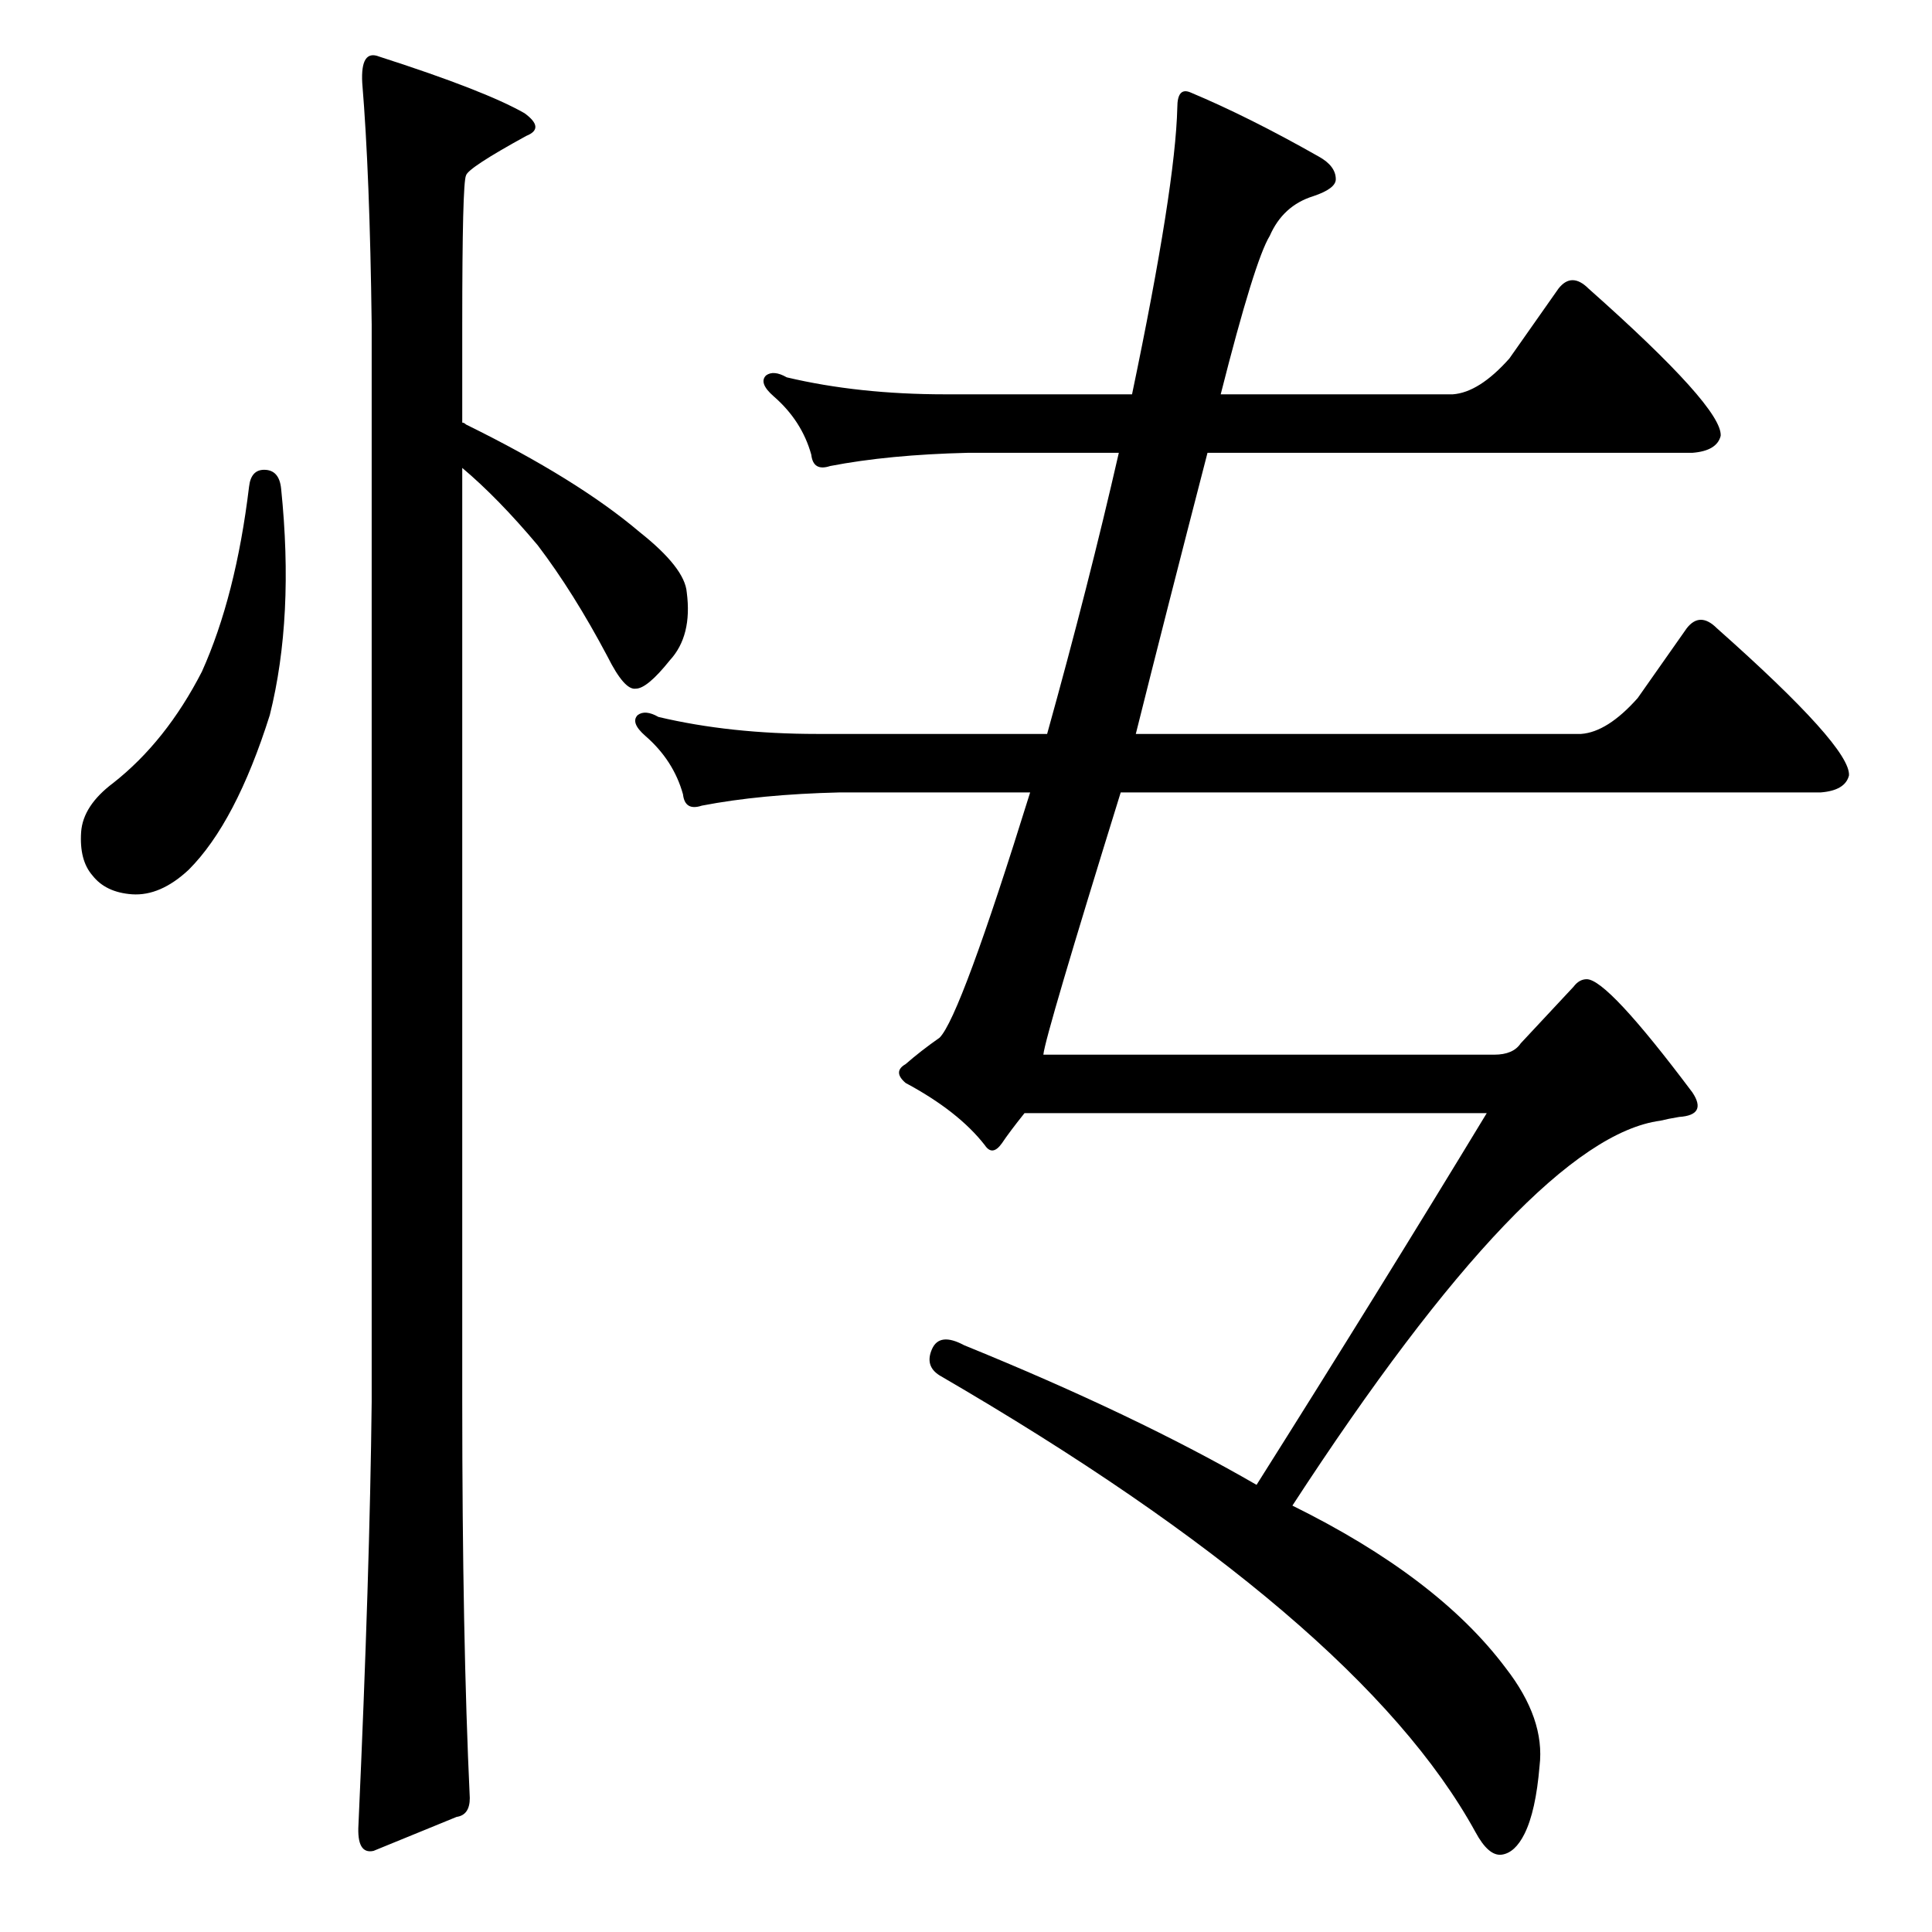 <?xml version="1.0" standalone="no"?>
<!DOCTYPE svg PUBLIC "-//W3C//DTD SVG 1.1//EN" "http://www.w3.org/Graphics/SVG/1.1/DTD/svg11.dtd" >
<svg xmlns="http://www.w3.org/2000/svg" xmlns:xlink="http://www.w3.org/1999/xlink" version="1.1" viewBox="0 -205 1024 1024">
  <g transform="matrix(1 0 0 -1 0 819)">
   <path fill="currentColor"
d="M798 140q21 -27 18 -52q-2 -24 -8 -36q-5 -10 -12 -11t-14 12q-62 113 -284 242q-8 5 -4 14t17 2q91 -37 155 -74q65 103 122 197h-245q-8 -10 -12 -16q-5 -7 -9 -1q-14 18 -42 33q-7 6 0 10q8 7 18 14q11 11 48 130h-101q-42 -1 -73 -7q-9 -3 -10 6q-5 18 -20 31
q-8 7 -4 11q4 3 11 -1q38 -9 84 -9h122q22 79 38 149h-80q-42 -1 -73 -7q-9 -3 -10 6q-5 18 -20 31q-8 7 -4 11q4 3 11 -1q38 -9 84 -9h99q23 110 24 152q0 11 7 8q31 -13 68 -34q9 -5 9 -12q0 -5 -12 -9q-16 -5 -23 -21q-8 -13 -26 -84h123q14 1 30 19l26 37q7 9 16 0
q71 -63 70 -78q-2 -8 -15 -9h-257q-22 -85 -38 -149h236q14 1 30 19l26 37q7 9 16 0q71 -63 70 -78q-2 -8 -15 -9h-371q-40 -129 -41 -139h239q10 0 14 6l28 30q3 4 7 4q11 0 56 -60q8 -12 -7 -13q-6 -1 -10 -2q-68 -9 -195 -204q77 -38 113 -86zM140 775q8 0 9 -10
q7 -68 -6 -120q-18 -57 -43 -82q-15 -14 -30 -13q-14 1 -21 10q-7 8 -6 23q1 14 17 26q28 22 47 59q18 40 25 98q1 9 8 9zM192 980q-1 18 9 14q56 -18 77 -30q11 -8 1 -12q-31 -17 -32 -21q-2 -4 -2 -79v-52q1 0 2 -1q59 -29 92 -57q24 -19 25 -32q3 -23 -9 -36
q-12 -15 -18 -15q-6 -1 -15 17q-18 34 -37 59q-21 25 -40 41v-495q0 -125 4 -210q0 -9 -7 -10l-44 -18q-9 -2 -8 14q6 133 7 224v571q-1 80 -5 128z" />
  </g>

</svg>
